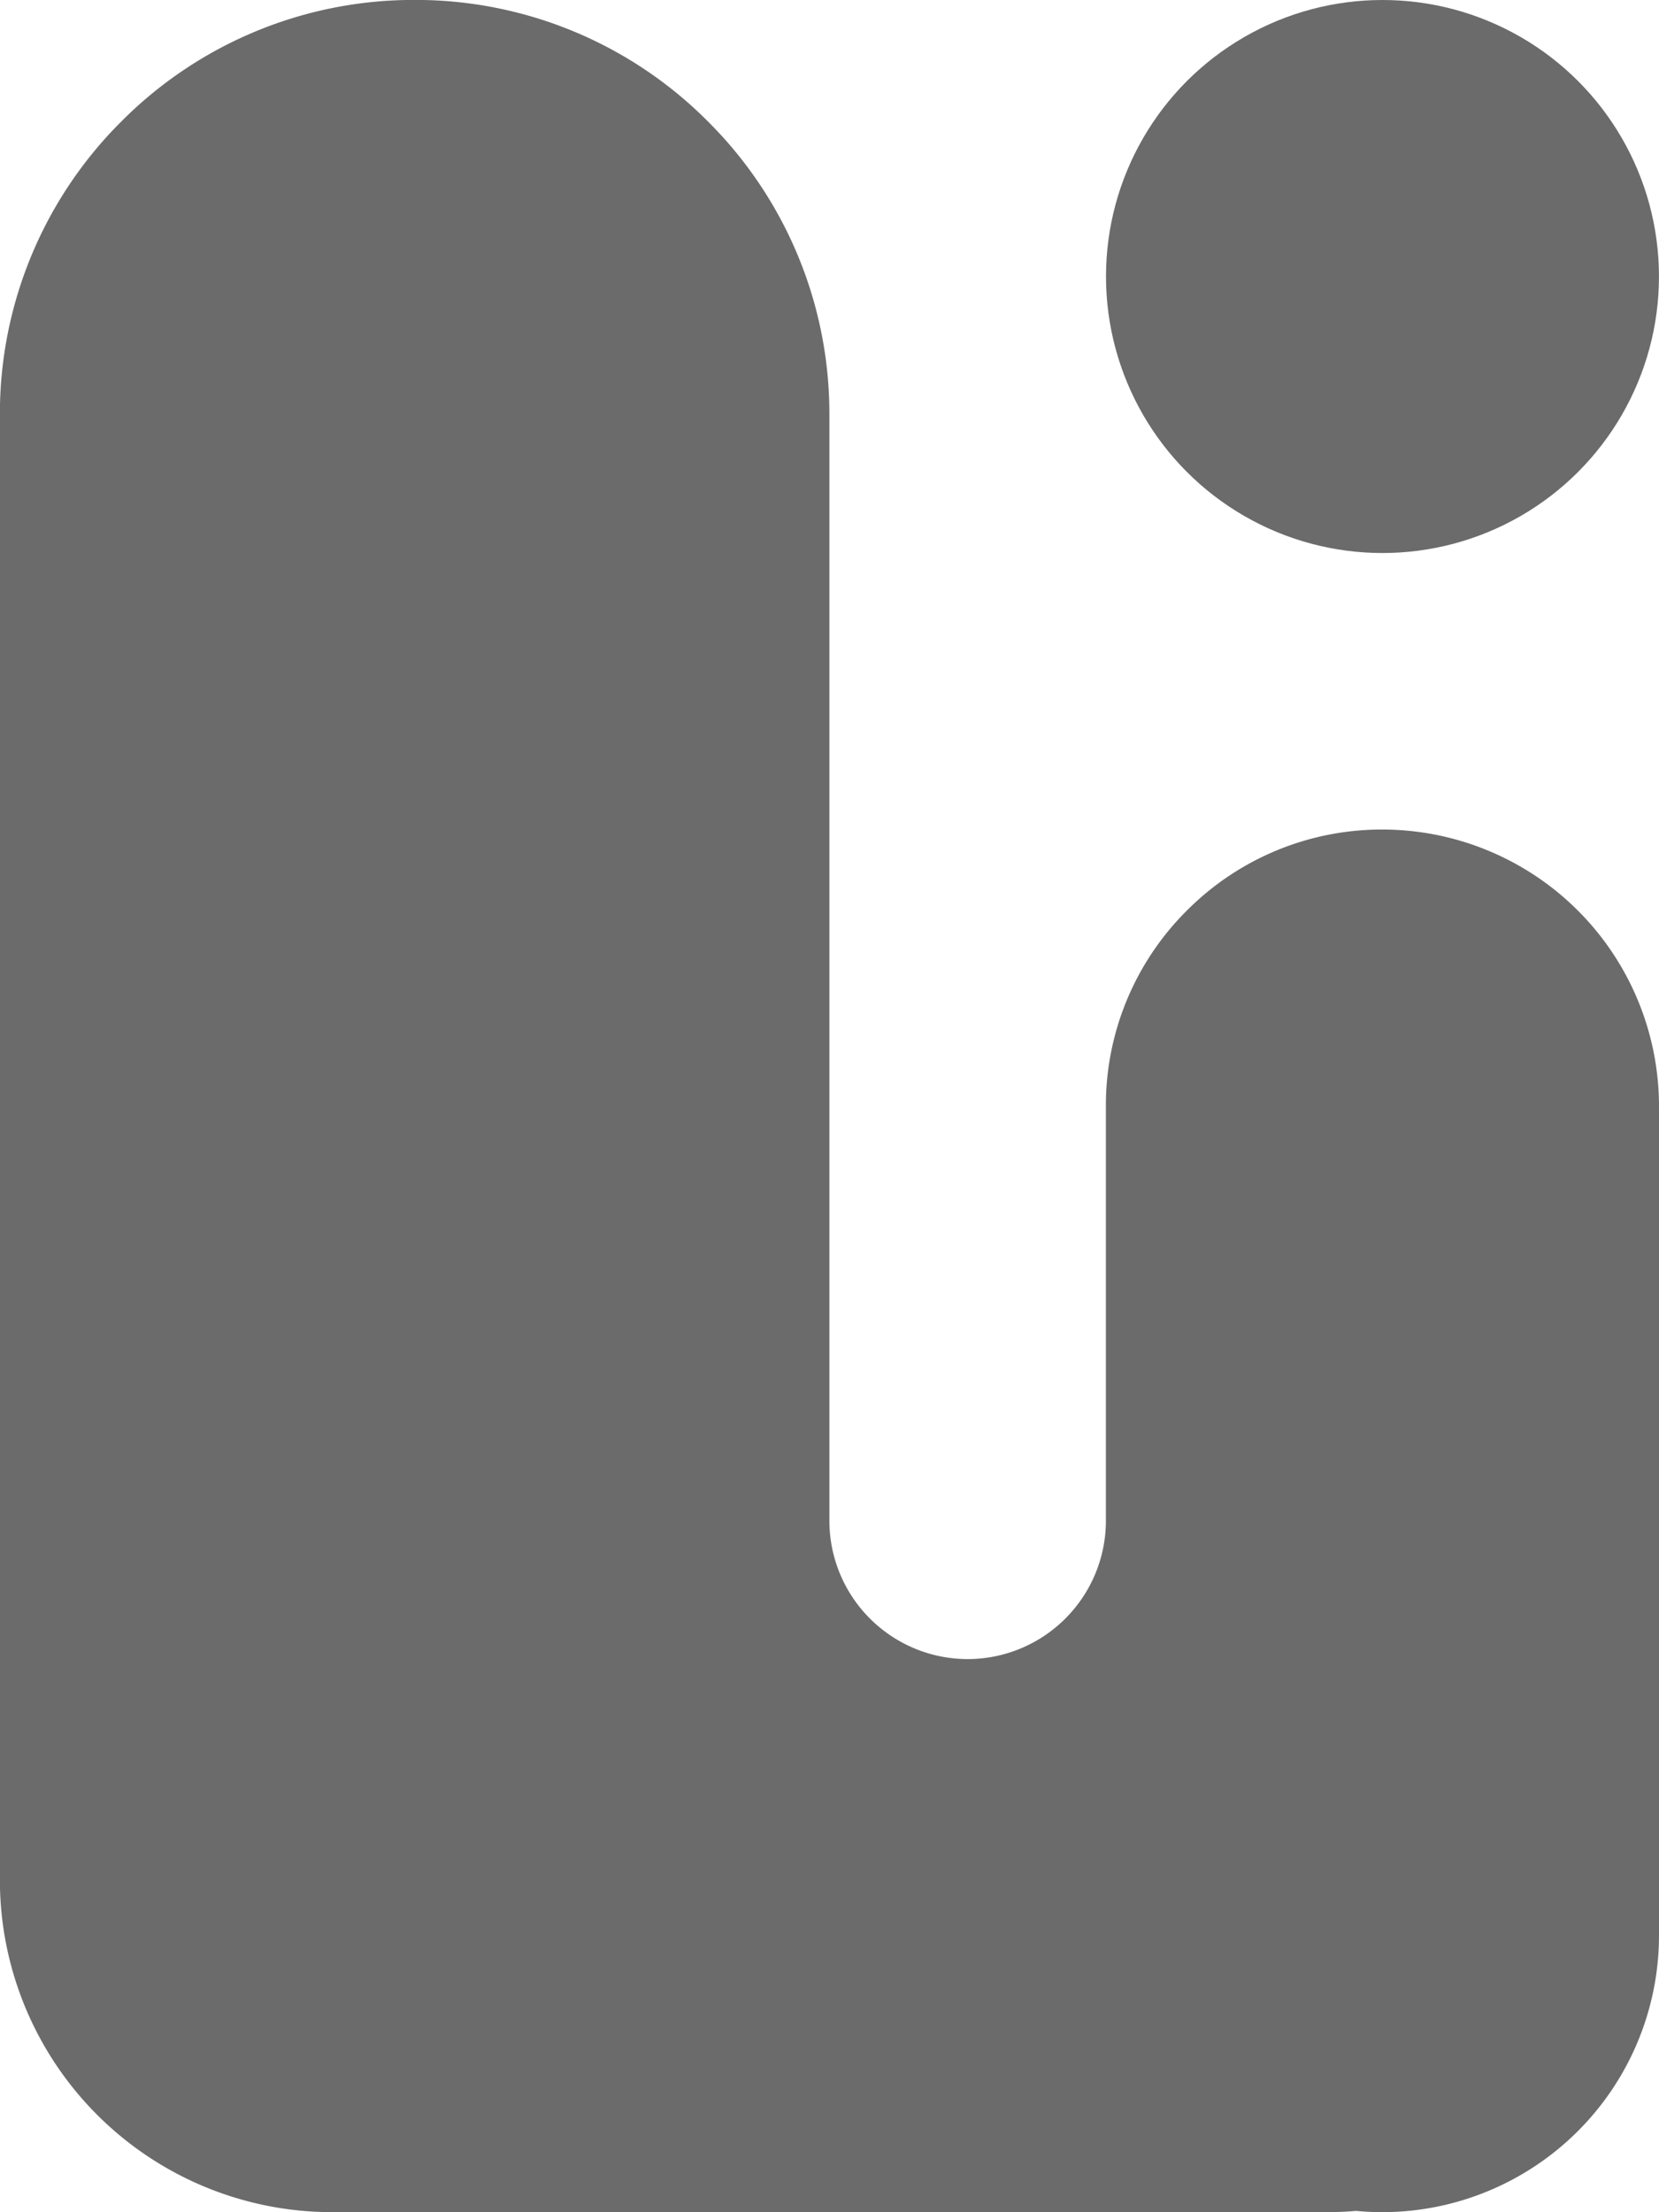 <svg xmlns="http://www.w3.org/2000/svg" width="50.001" height="66.667" viewBox="0 0 50.001 66.667">
  <g id="logo_medium" data-name="logo medium" transform="translate(-137.999 -319)">
    <path id="Subtraction_1" data-name="Subtraction 1" d="M-1095.333-3802.667c-.269,0-.537-.013-.8-.038-.283.025-.576.038-.871.038h-30a10.011,10.011,0,0,1-10-10v-44.167a12.419,12.419,0,0,1,3.661-8.839,12.419,12.419,0,0,1,8.839-3.662,12.417,12.417,0,0,1,8.839,3.662,12.419,12.419,0,0,1,3.661,8.839v33.333a4.172,4.172,0,0,0,4.167,4.167,4.172,4.172,0,0,0,4.167-4.167v-12.625a8.283,8.283,0,0,1,2.482-5.808,8.287,8.287,0,0,1,5.852-2.4A8.343,8.343,0,0,1-1087-3836v25A8.343,8.343,0,0,1-1095.333-3802.667Z" transform="translate(1275 4188.333)" fill="#6b6b6b"/>
    <circle id="Ellipse_4" data-name="Ellipse 4" cx="8.333" cy="8.333" r="8.333" transform="translate(171.333 319)" fill="#6b6b6b"/>
  </g>
</svg>

